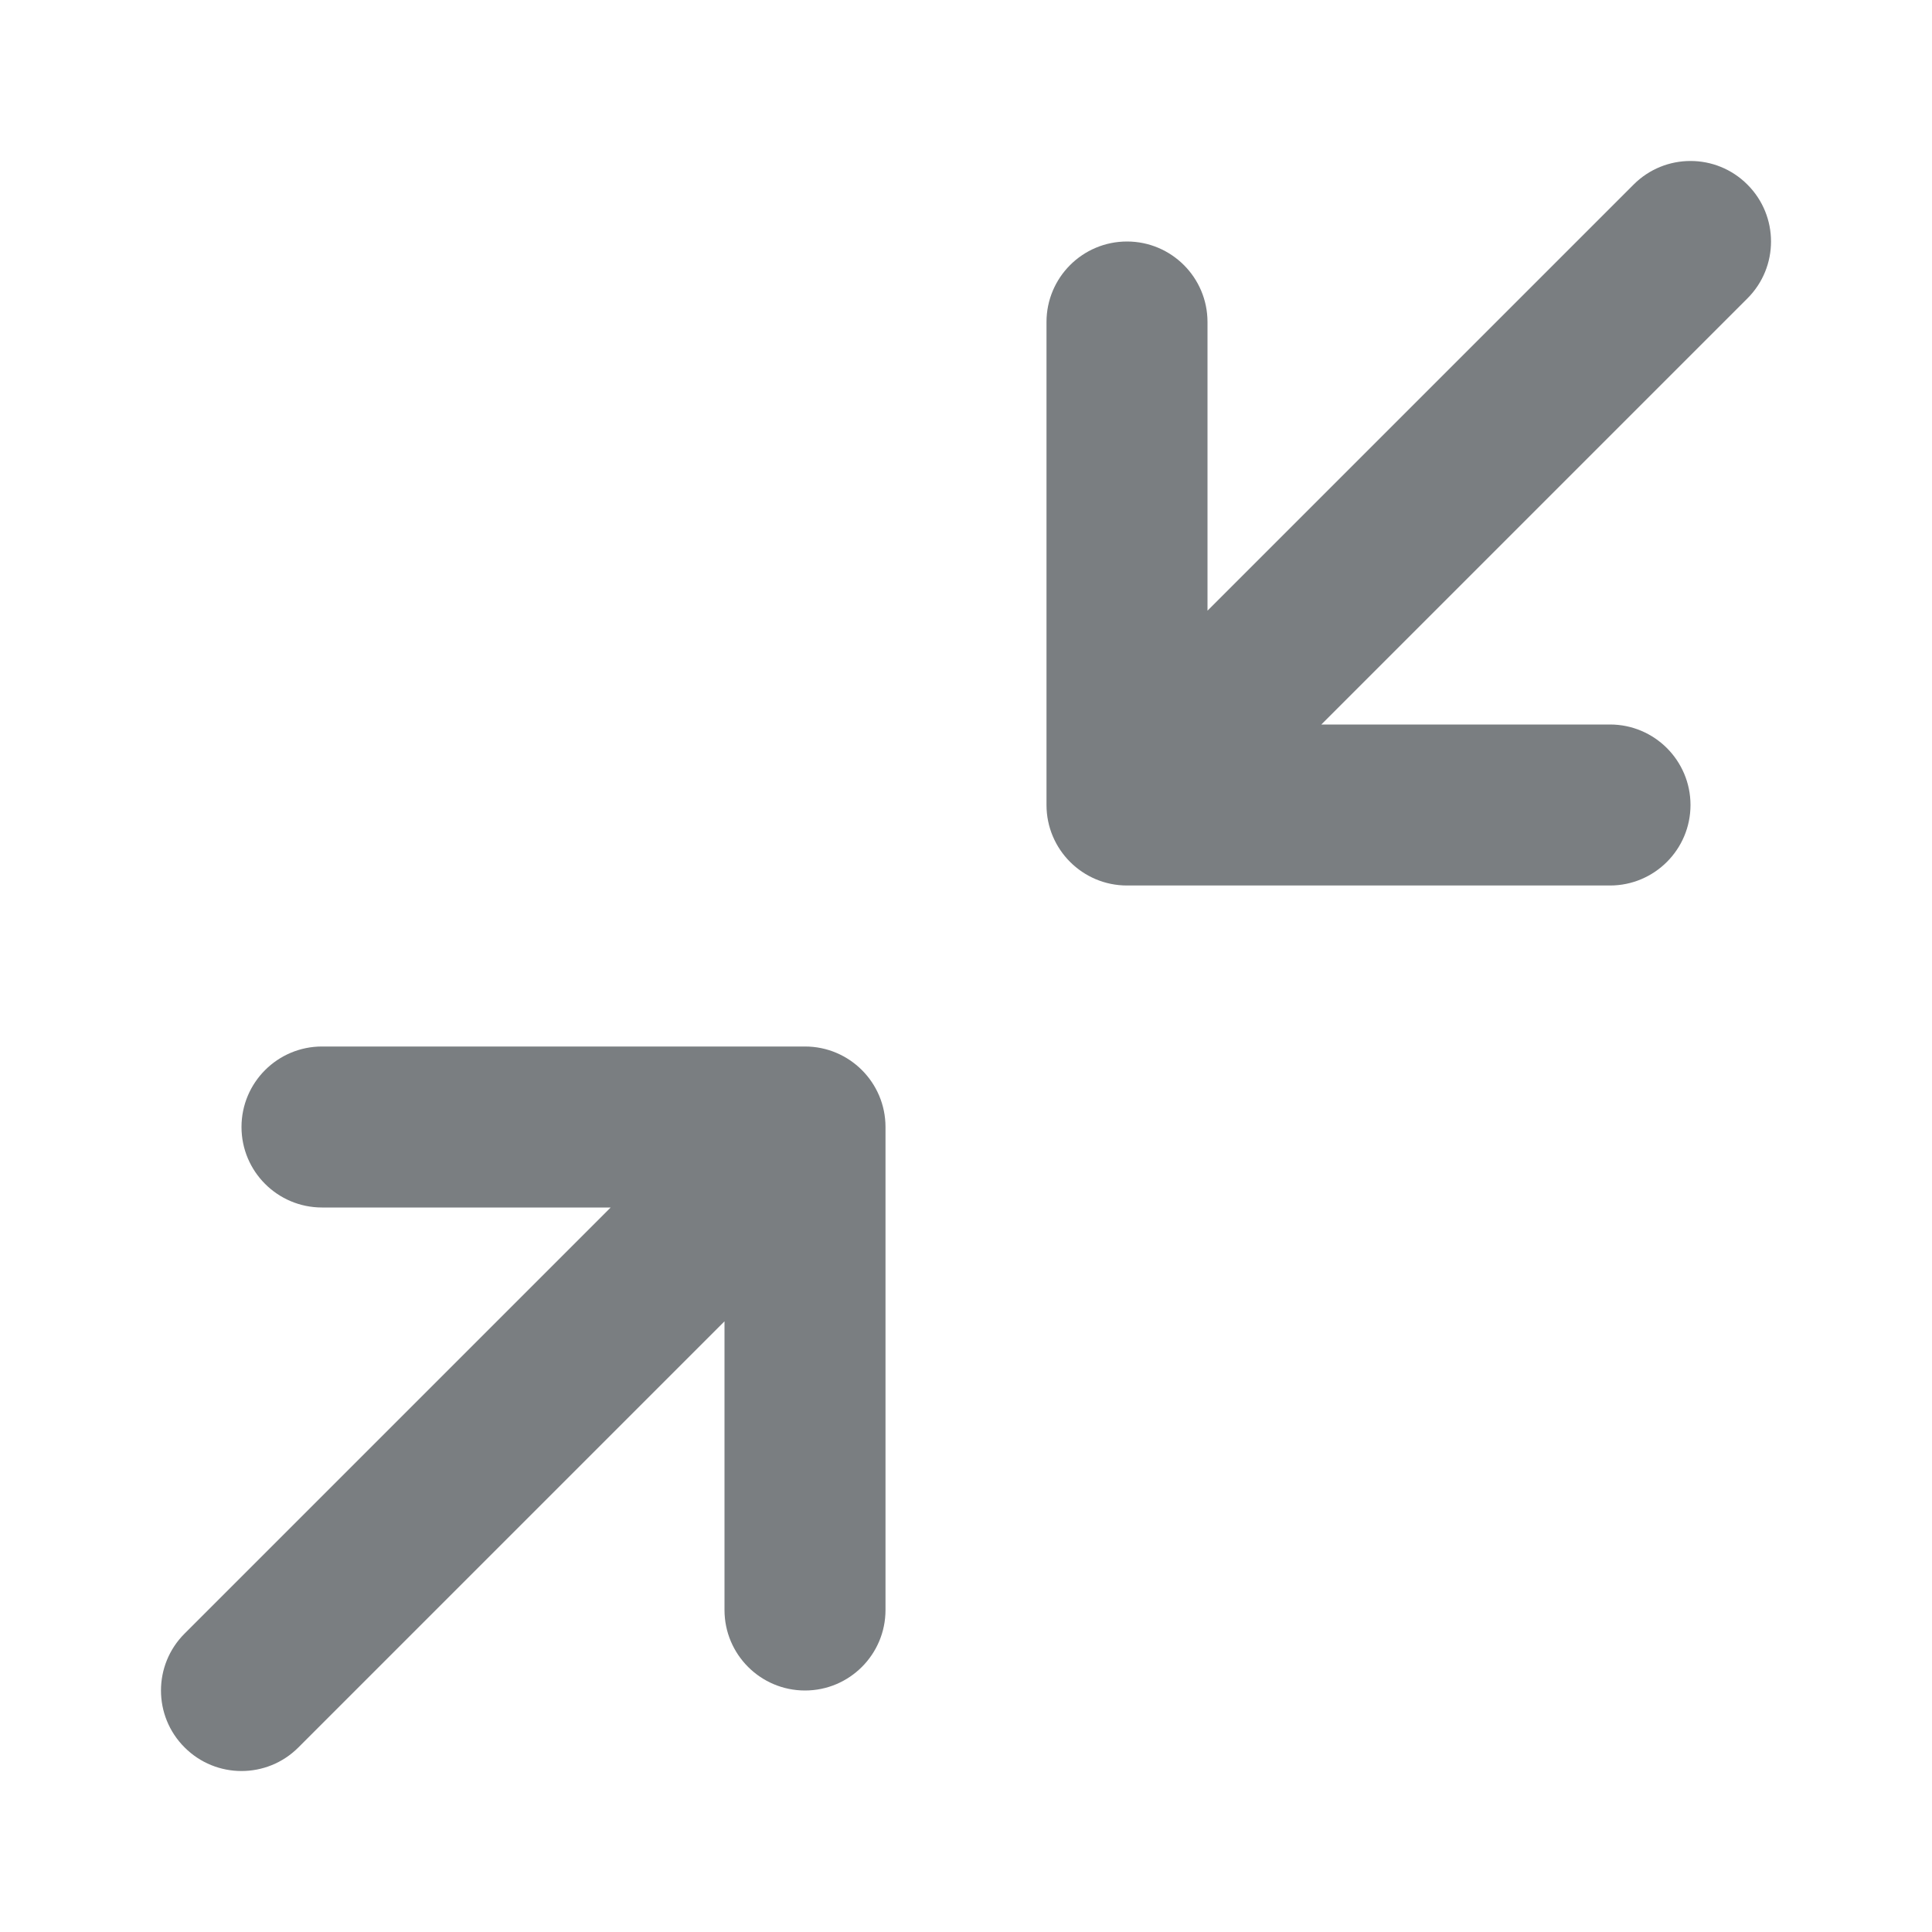 <?xml version="1.0" encoding="UTF-8"?>
<svg width="24px" height="24px" viewBox="0 0 24 24" version="1.1" xmlns="http://www.w3.org/2000/svg" xmlns:xlink="http://www.w3.org/1999/xlink">
    <!-- Generator: Sketch 55.2 (78181) - https://sketchapp.com -->
    <title>Icon/minimize-2@1x</title>
    <desc>Created with Sketch.</desc>
    <defs>
        <path d="M7.586,15 L4,15 C3.448,15 3,14.552 3,14 C3,13.448 3.448,13 4,13 L10,13 C10.552,13 11,13.448 11,14 L11,20 C11,20.552 10.552,21 10,21 C9.448,21 9,20.552 9,20 L9,16.414 L3.707,21.707 C3.317,22.098 2.683,22.098 2.293,21.707 C1.902,21.317 1.902,20.683 2.293,20.293 L7.586,15 Z M16.414,9 L20,9 C20.552,9 21,9.448 21,10 C21,10.552 20.552,11 20,11 L14,11 C13.448,11 13,10.552 13,10 L13,4 C13,3.448 13.448,3 14,3 C14.552,3 15,3.448 15,4 L15,7.586 L20.293,2.293 C20.683,1.902 21.317,1.902 21.707,2.293 C22.098,2.683 22.098,3.317 21.707,3.707 L16.414,9 Z" id="path-1"></path>
    </defs>
    <g id="Icon/minimize-2" stroke="none" stroke-width="1" fill="none" fill-rule="evenodd">
        <mask id="mask-2" fill="white">
            <use xlink:href="#path-1"></use>
        </mask>
        <use id="Shape" fill="#7A7E81" fill-rule="nonzero" xlink:href="#path-1"></use>
    </g>
</svg>